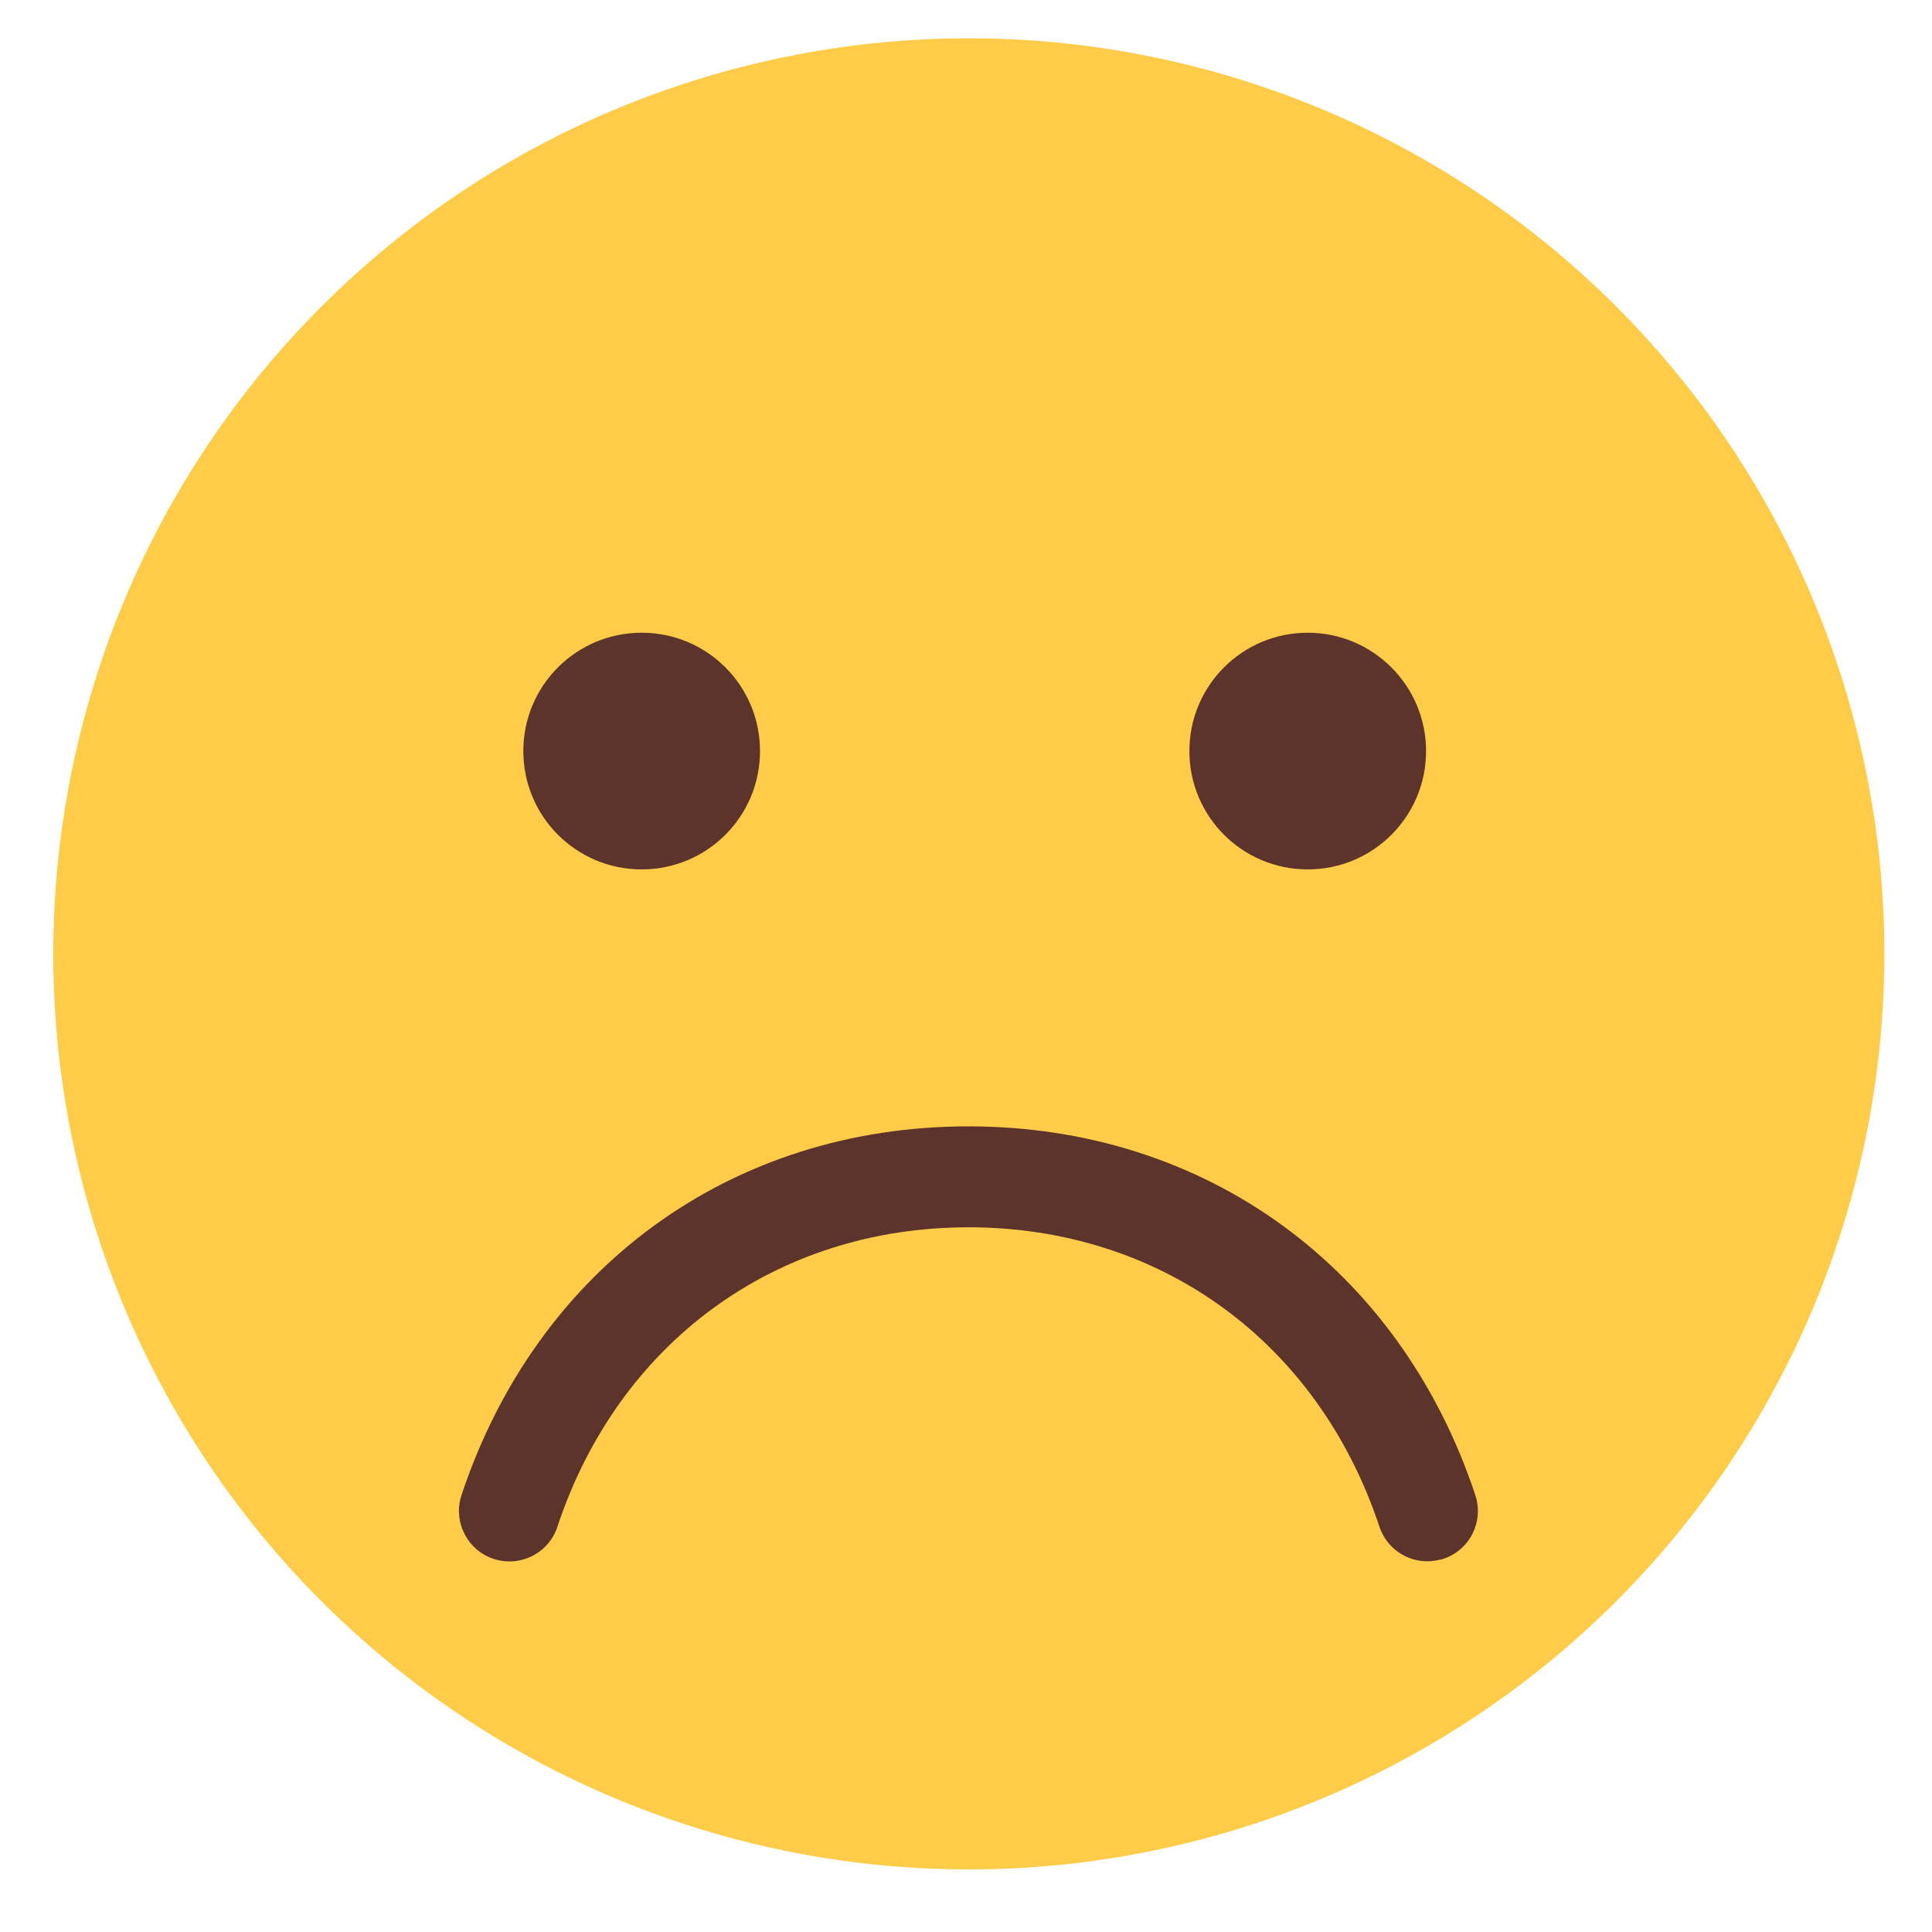 <?xml version="1.0" encoding="utf-8"?>
<!-- Generator: Adobe Illustrator 28.3.0, SVG Export Plug-In . SVG Version: 6.00 Build 0)  -->
<svg version="1.1" id="图层_1" xmlns="http://www.w3.org/2000/svg" xmlns:xlink="http://www.w3.org/1999/xlink" x="0px" y="0px"
	 viewBox="0 0 80 80" style="enable-background:new 0 0 80 80;" xml:space="preserve">
<style type="text/css">
	.st0{fill:#FFCC4A;}
	.st1{fill:#5D342B;}
</style>
<g>
	<ellipse transform="matrix(0.267 -0.964 0.964 0.267 -8.677 67.605)" class="st0" cx="40.1" cy="39.51" rx="37.9" ry="37.9"/>
</g>
<g>
	<path class="st1" d="M31.47,31.1c0,2.71-2.19,4.9-4.9,4.9c-2.71,0-4.9-2.19-4.9-4.9c0-2.71,2.19-4.9,4.9-4.9
		C29.28,26.2,31.47,28.39,31.47,31.1z"/>
</g>
<g>
	<path class="st1" d="M59.05,31.1c0,2.71-2.19,4.9-4.9,4.9c-2.71,0-4.9-2.19-4.9-4.9c0-2.71,2.19-4.9,4.9-4.9
		C56.85,26.2,59.05,28.39,59.05,31.1z"/>
</g>
<g>
	<path class="st1" d="M59.1,64.65c-0.88,0-1.69-0.56-1.98-1.43c-2.54-7.65-9.06-12.4-17.02-12.4c-7.96,0-14.48,4.75-17.02,12.4
		c-0.36,1.1-1.55,1.69-2.64,1.33c-1.1-0.36-1.69-1.55-1.33-2.64c3.13-9.42,11.17-15.27,20.99-15.27s17.86,5.85,20.99,15.27
		c0.36,1.1-0.23,2.28-1.33,2.64C59.54,64.61,59.32,64.65,59.1,64.65z"/>
</g>
</svg>
